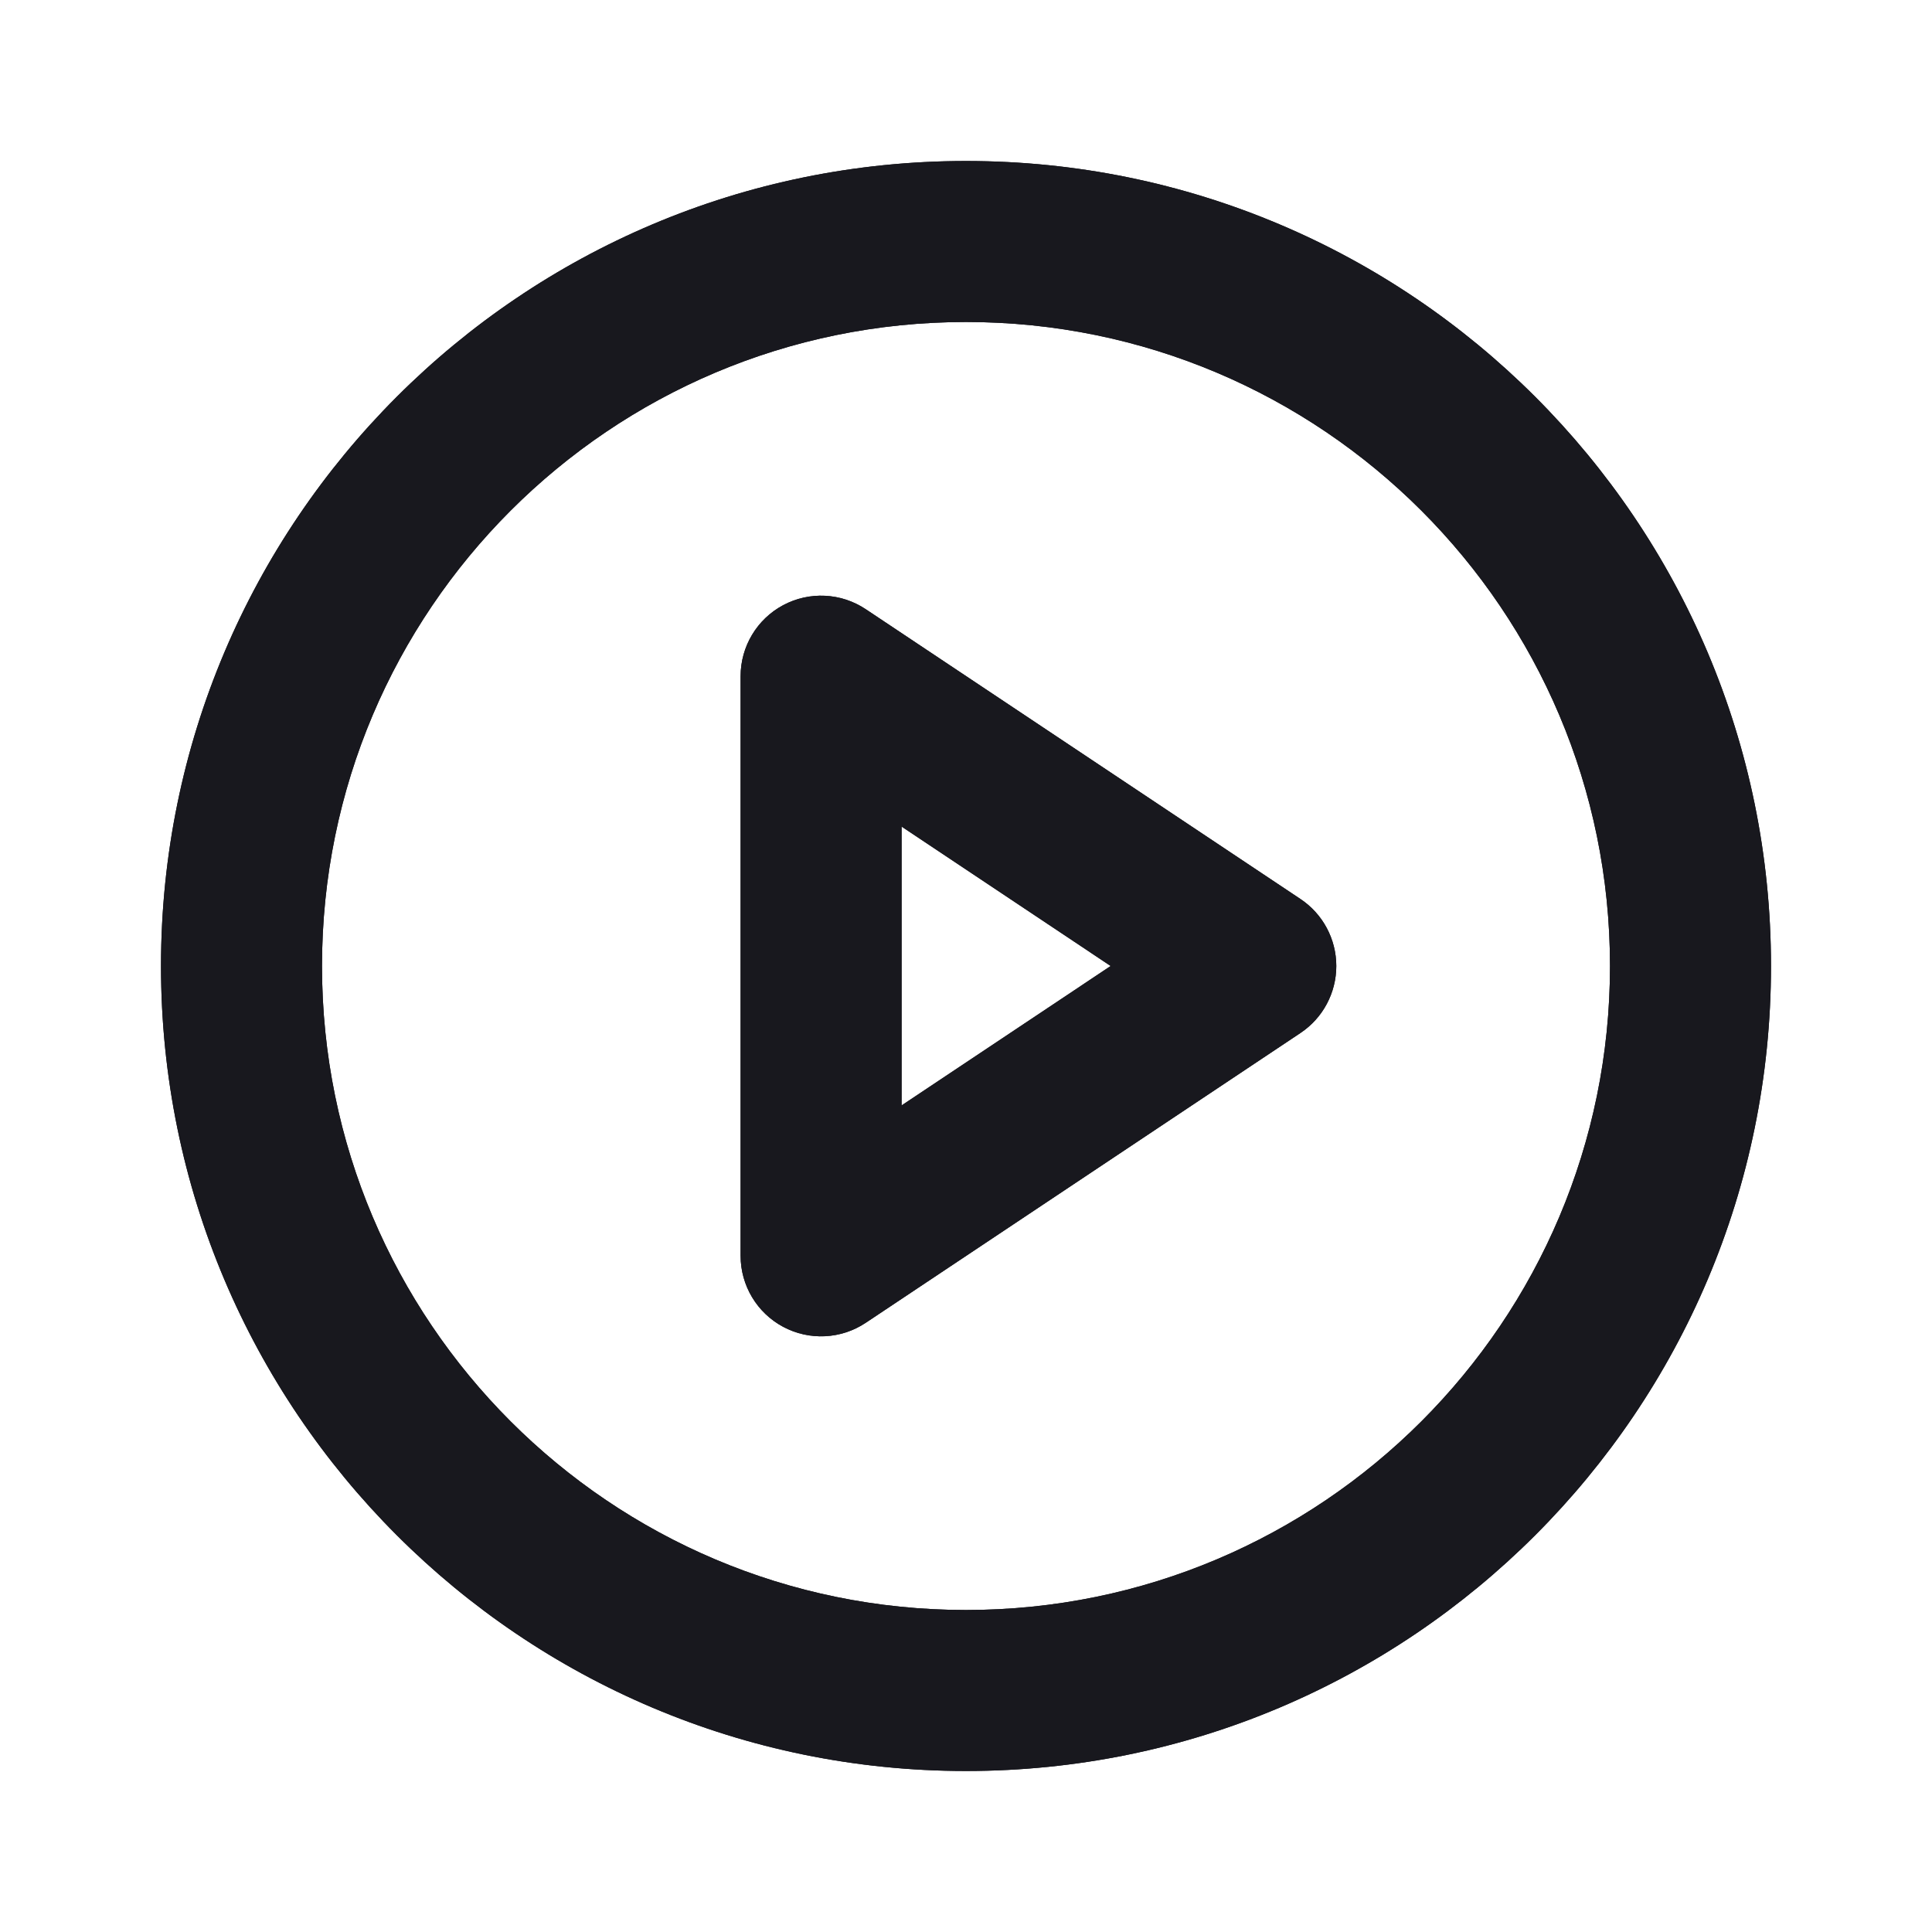 <svg width="24" height="24" viewBox="0 0 24 24" fill="none" xmlns="http://www.w3.org/2000/svg">
<path fill-rule="evenodd" clip-rule="evenodd" d="M4 12C4 7.582 7.582 4 12 4C16.418 4 20 7.582 20 12C20 16.418 16.418 20 12 20C7.582 20 4 16.418 4 12ZM12 2C6.477 2 2 6.477 2 12C2 17.523 6.477 22 12 22C17.523 22 22 17.523 22 12C22 6.477 17.523 2 12 2ZM10.755 7.568C10.448 7.363 10.053 7.344 9.728 7.518C9.403 7.692 9.2 8.031 9.2 8.4V15.6C9.2 15.969 9.403 16.308 9.728 16.482C10.053 16.656 10.448 16.637 10.755 16.432L16.155 12.832C16.433 12.647 16.6 12.334 16.6 12C16.6 11.666 16.433 11.353 16.155 11.168L10.755 7.568ZM13.797 12L11.2 13.732V10.268L13.797 12Z" fill="#18181E"/>
<path fill-rule="evenodd" clip-rule="evenodd" d="M10.755 7.568C10.448 7.363 10.053 7.344 9.728 7.518C9.403 7.692 9.2 8.031 9.2 8.4V15.6C9.2 15.969 9.403 16.308 9.728 16.482C10.053 16.656 10.448 16.637 10.755 16.432L16.155 12.832C16.433 12.647 16.6 12.334 16.6 12C16.6 11.666 16.433 11.353 16.155 11.168L10.755 7.568ZM13.797 12L11.2 13.732V10.268L13.797 12Z" fill="#18181E"/>
<path fill-rule="evenodd" clip-rule="evenodd" d="M12 2C6.477 2 2 6.477 2 12C2 17.523 6.477 22 12 22C17.523 22 22 17.523 22 12C22 6.477 17.523 2 12 2ZM4 12C4 7.582 7.582 4 12 4C16.418 4 20 7.582 20 12C20 16.418 16.418 20 12 20C7.582 20 4 16.418 4 12Z" fill="#18181E"/>
</svg>
